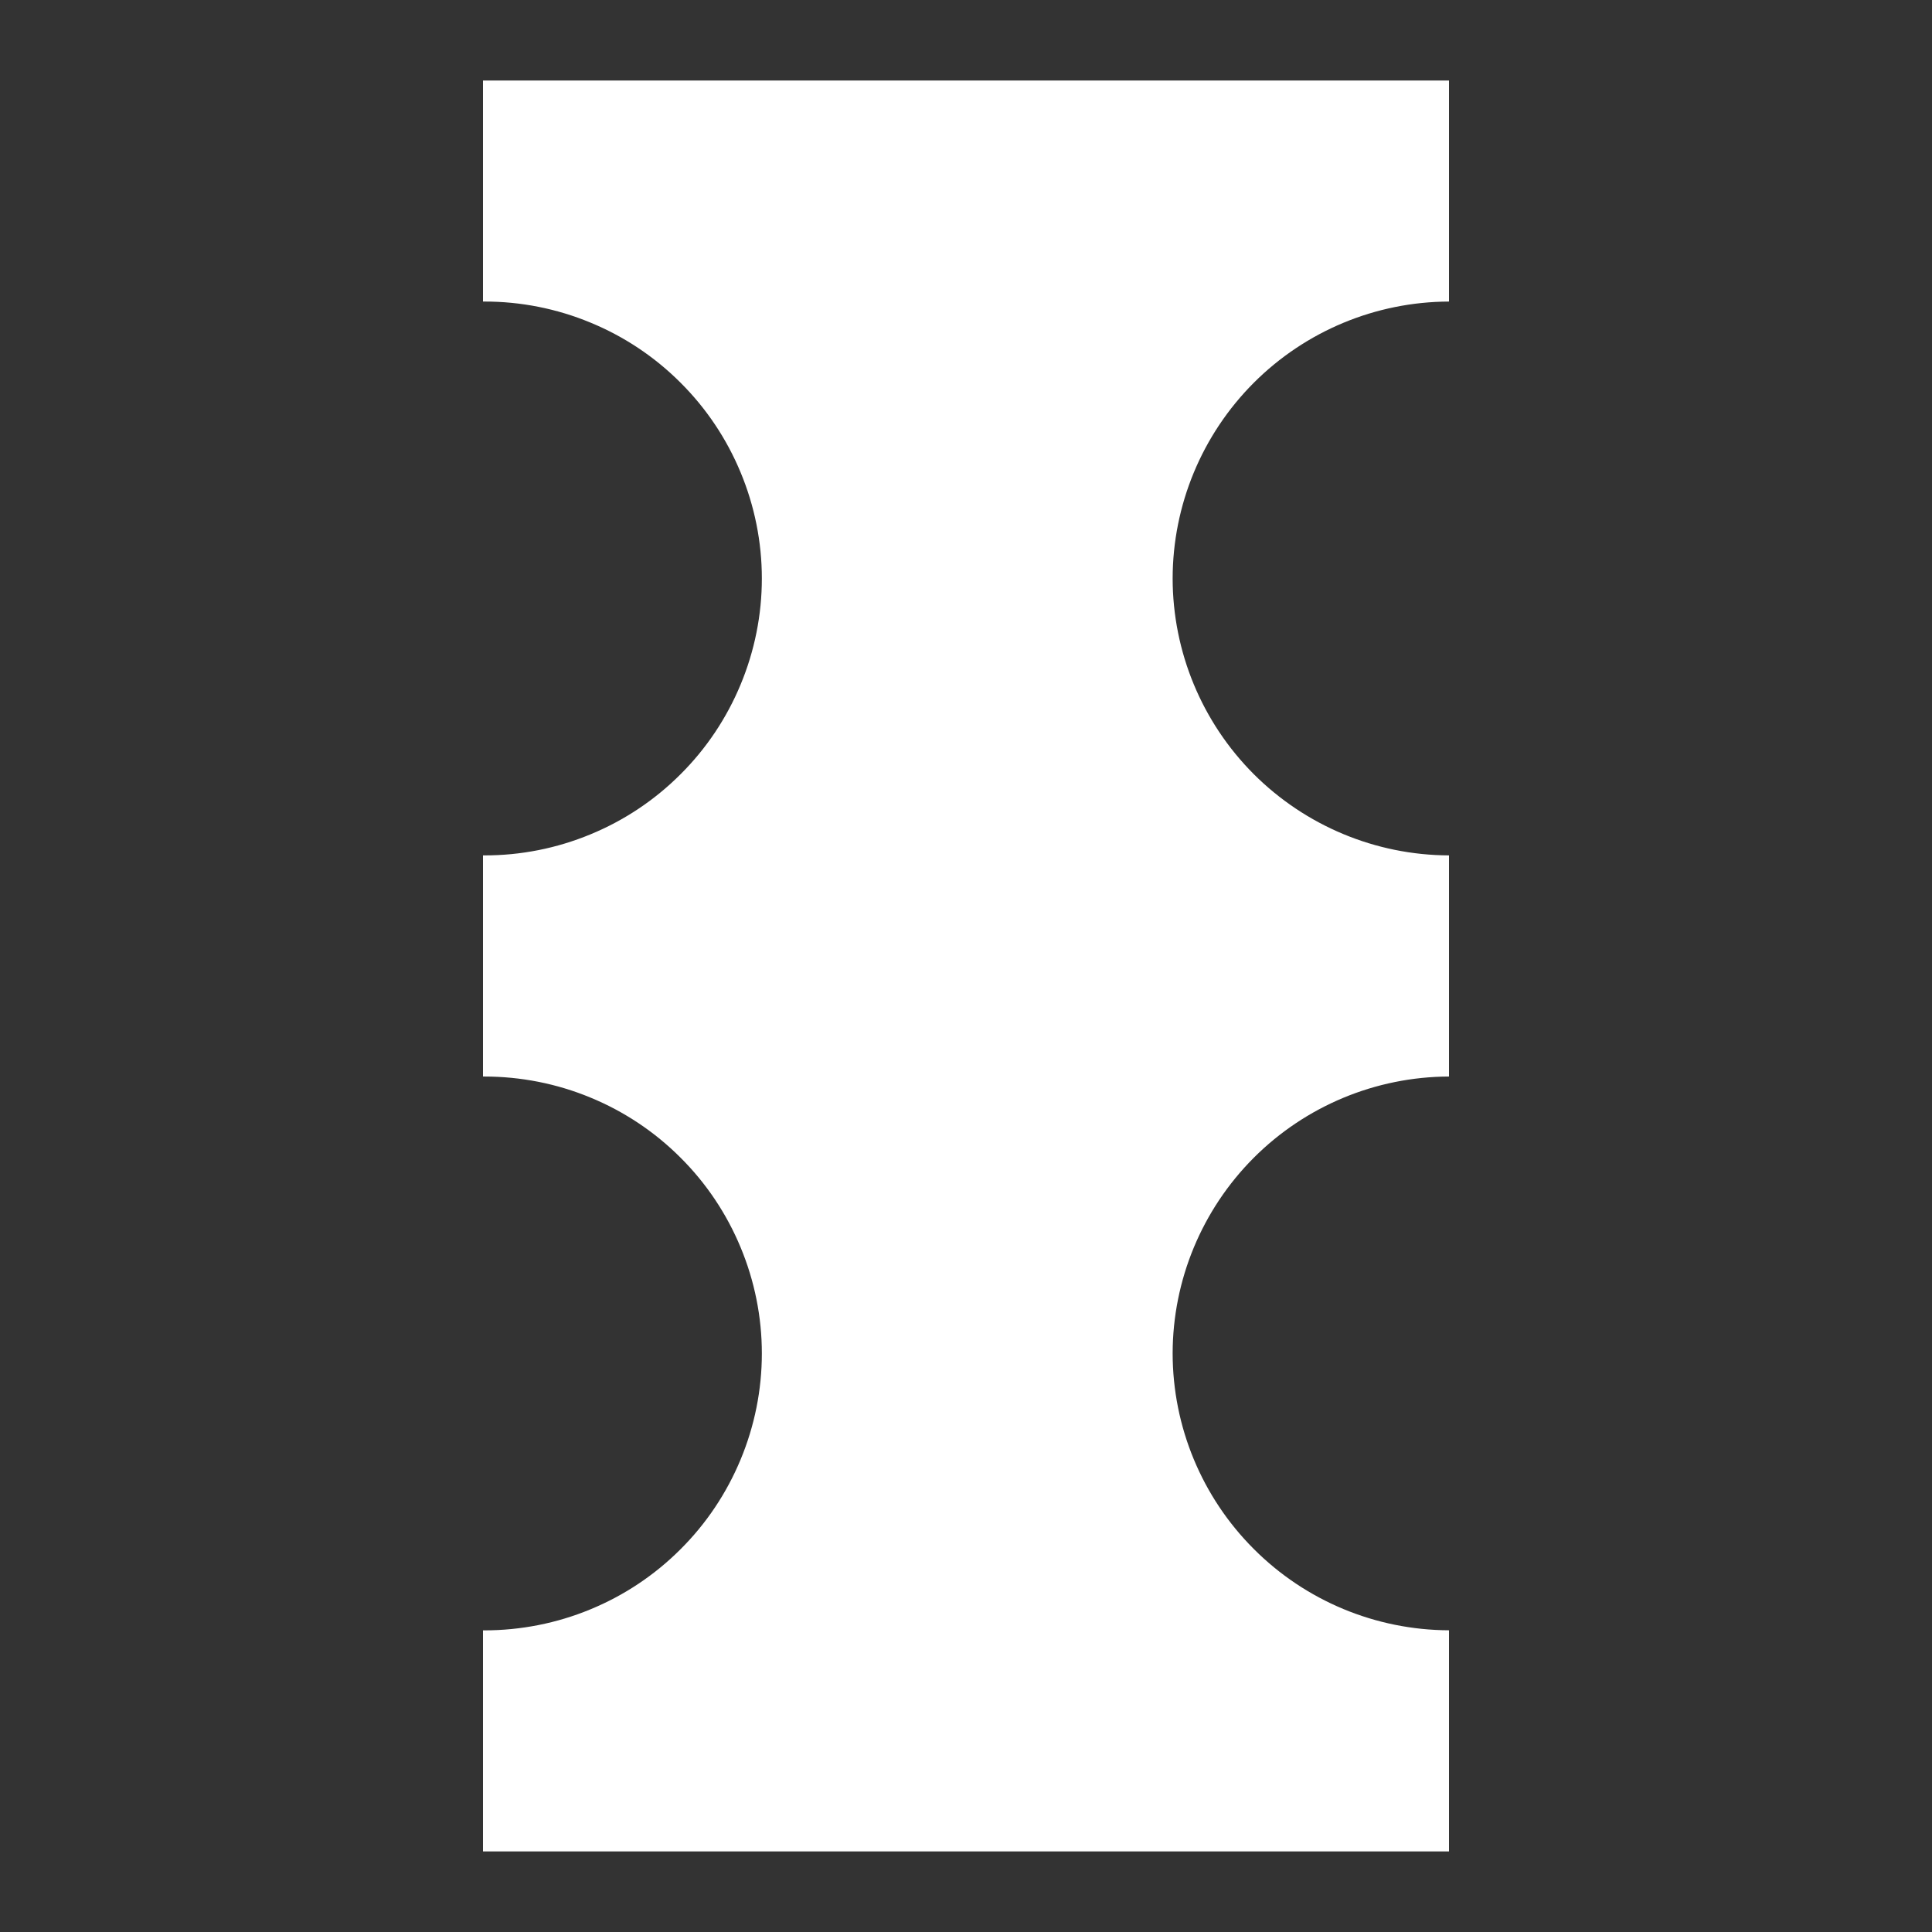 <svg width='24' height='24'  fill='#fff' viewBox='0 0 24 24'  xmlns='http://www.w3.org/2000/svg'><rect x="0" y="0" width="24" height="24" fill="#333333" stroke="none"/> <path d='M14.567 16.813C14.568 15.902 14.93 15.029 15.573 14.384C16.217 13.739 17.089 13.376 18 13.373V10.626C17.089 10.623 16.217 10.259 15.573 9.615C14.93 8.97 14.568 8.097 14.567 7.186C14.568 6.275 14.93 5.402 15.573 4.757C16.217 4.112 17.089 3.749 18 3.746V1H6V3.746H6.016C6.468 3.745 6.916 3.834 7.334 4.007C7.752 4.179 8.132 4.432 8.452 4.752C8.773 5.071 9.027 5.451 9.2 5.868C9.374 6.286 9.464 6.734 9.464 7.186C9.464 7.638 9.374 8.086 9.2 8.504C9.027 8.921 8.773 9.301 8.452 9.62C8.132 9.94 7.752 10.193 7.334 10.365C6.916 10.538 6.468 10.627 6.016 10.626H6V13.373H6.016C6.468 13.373 6.916 13.461 7.334 13.634C7.752 13.806 8.132 14.059 8.452 14.379C8.773 14.698 9.027 15.078 9.2 15.495C9.374 15.913 9.464 16.361 9.464 16.813C9.464 17.265 9.374 17.713 9.2 18.131C9.027 18.548 8.773 18.928 8.452 19.247C8.132 19.567 7.752 19.82 7.334 19.992C6.916 20.165 6.468 20.253 6.016 20.253H6V22.999H18V20.252C17.089 20.249 16.217 19.886 15.574 19.241C14.93 18.597 14.568 17.724 14.567 16.813Z' /> </svg>